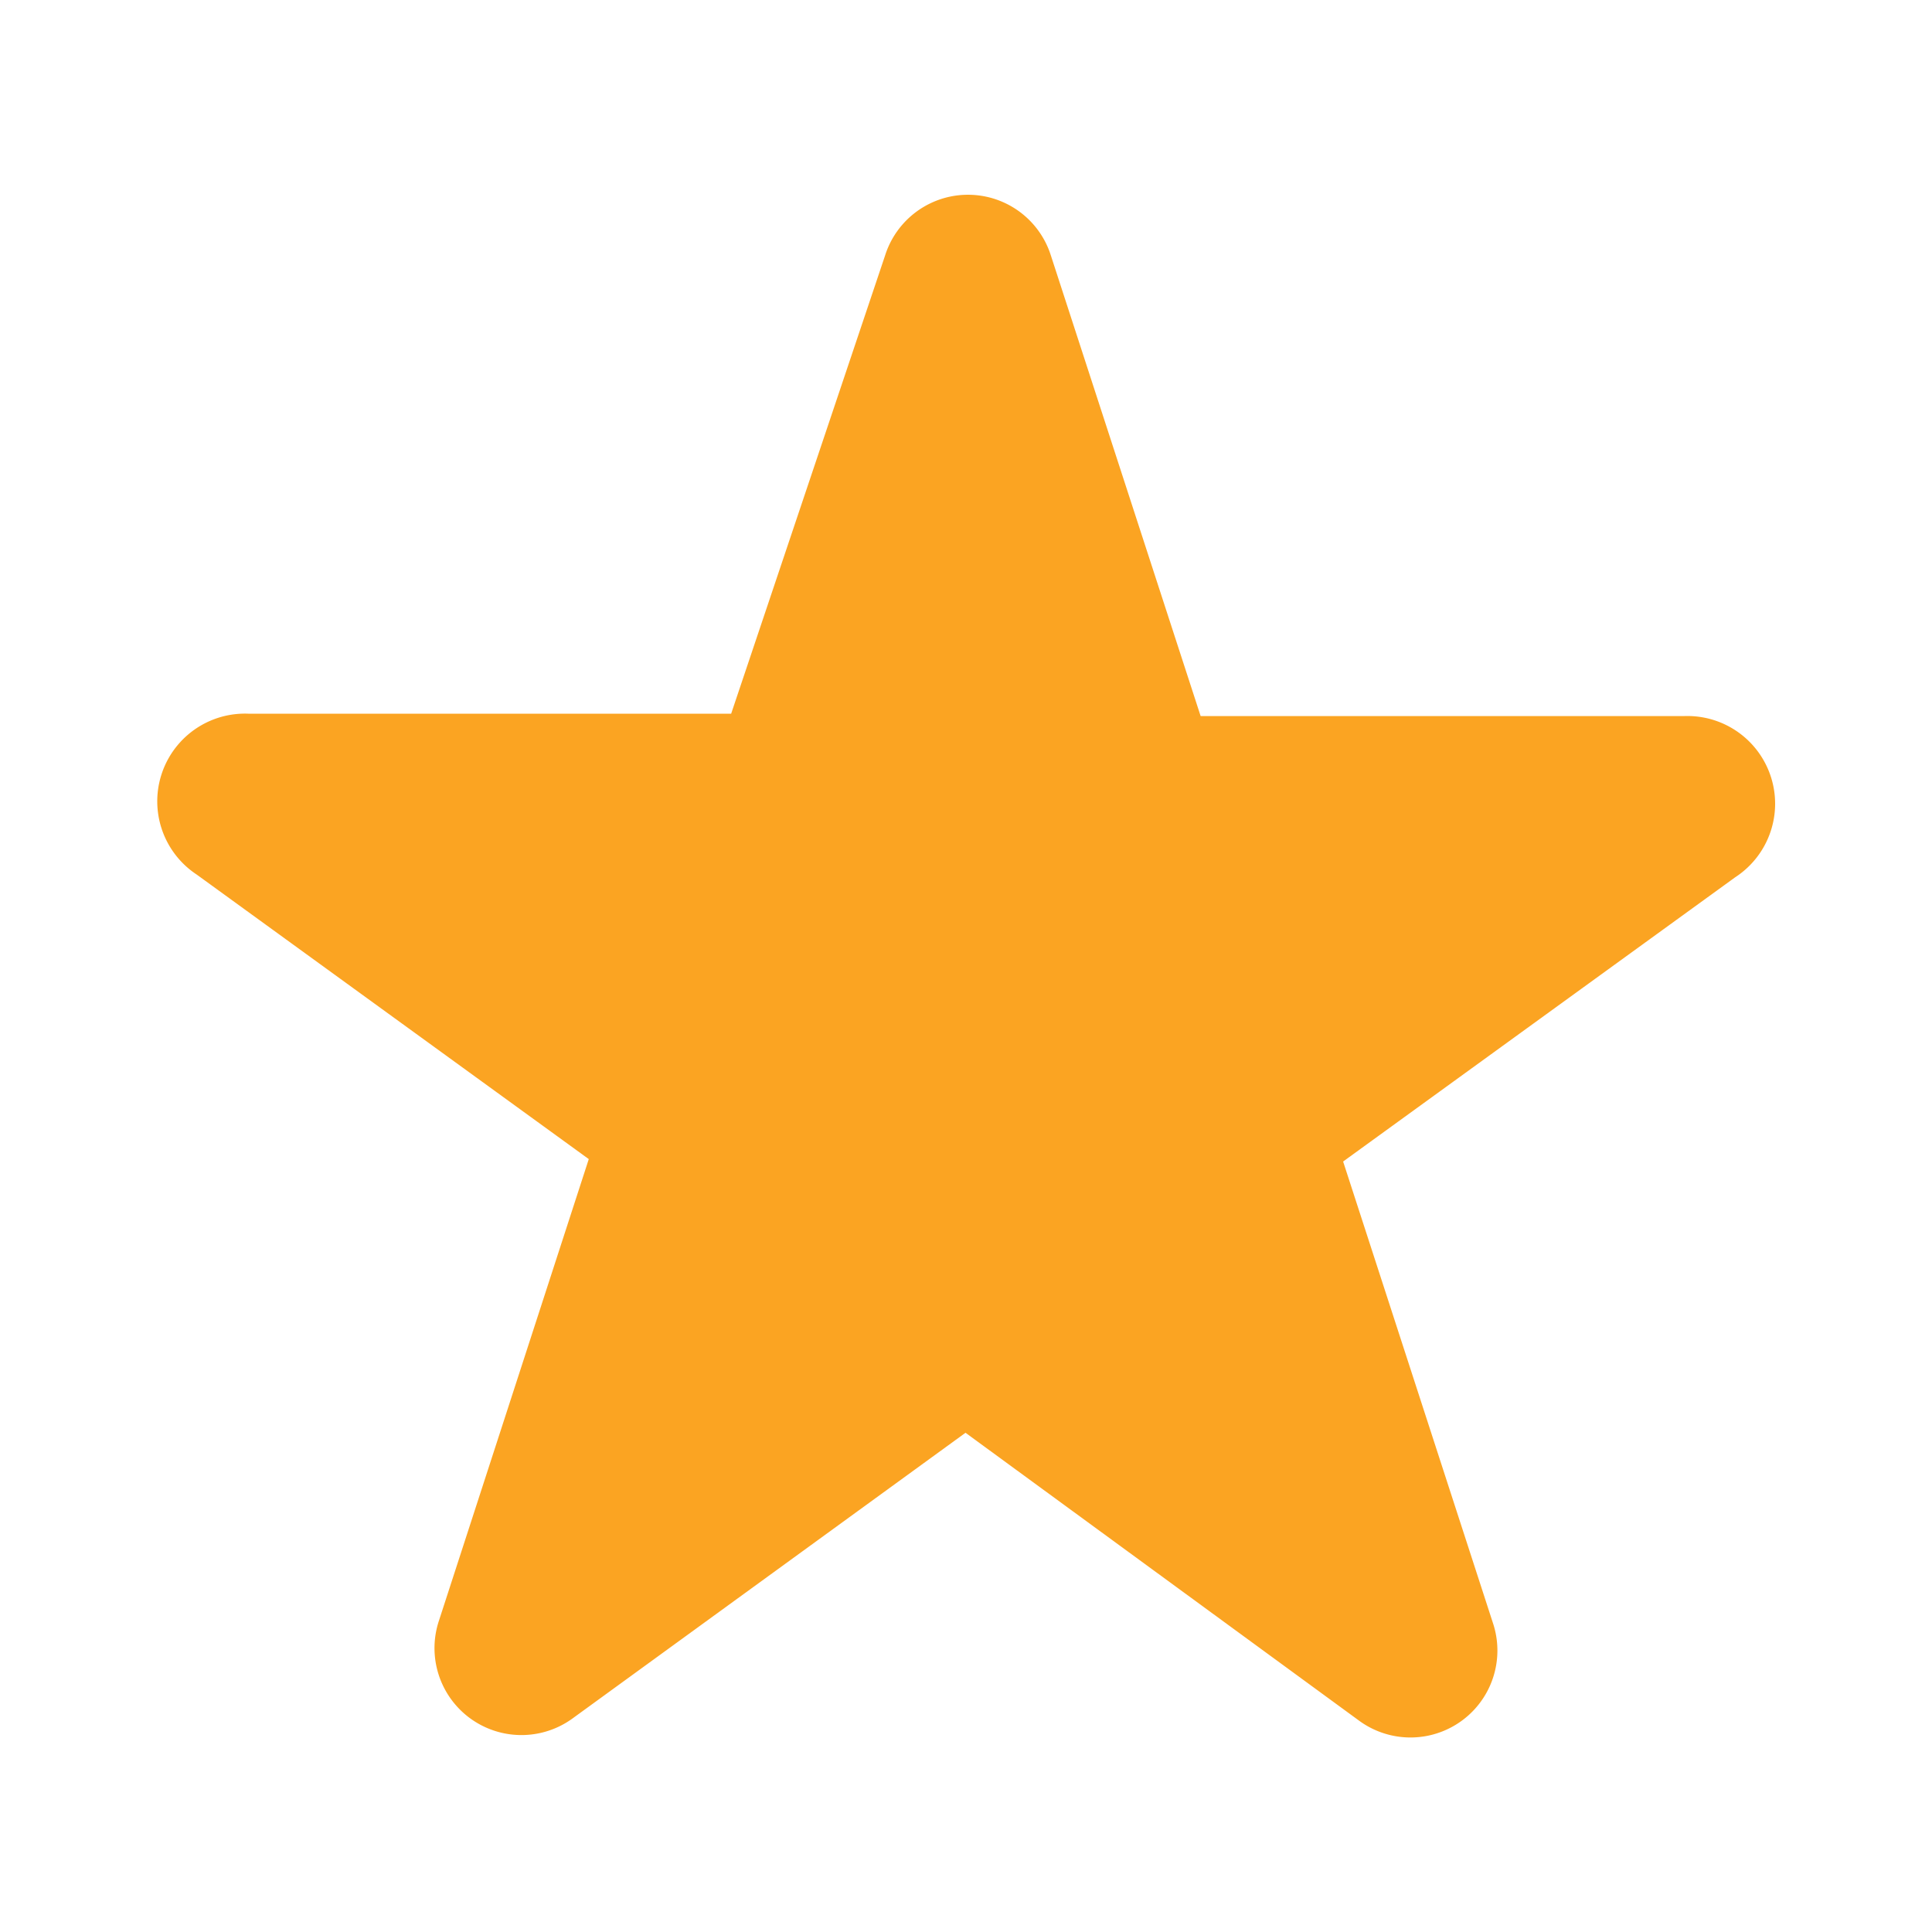 <svg id="Icons_Actions_ic-actions-star" data-name="Icons / Actions / ic-actions-star" xmlns="http://www.w3.org/2000/svg" width="20" height="20" viewBox="0 0 20 20">
  <rect id="Rectangle_160" data-name="Rectangle 160" width="20" height="20" fill="none"/>
  <g id="ic-actions-star" transform="translate(1.628 2.017)">
    <path id="Path_38" data-name="Path 38" d="M9.493,3.064a.9.9,0,0,1,1.717,0l1.55,4.767h5A.908.908,0,0,1,18.293,9.5l-4.058,2.942,1.55,4.775a.9.9,0,0,1-1.392,1.008l-4.067-2.975L6.268,18.2a.9.9,0,0,1-1.392-1.008l1.55-4.775L2.368,9.472A.908.908,0,0,1,2.9,7.806h5Z" transform="translate(-1.959 -2.435)" fill="#fba422" fill-rule="evenodd"/>
  </g>
</svg>
